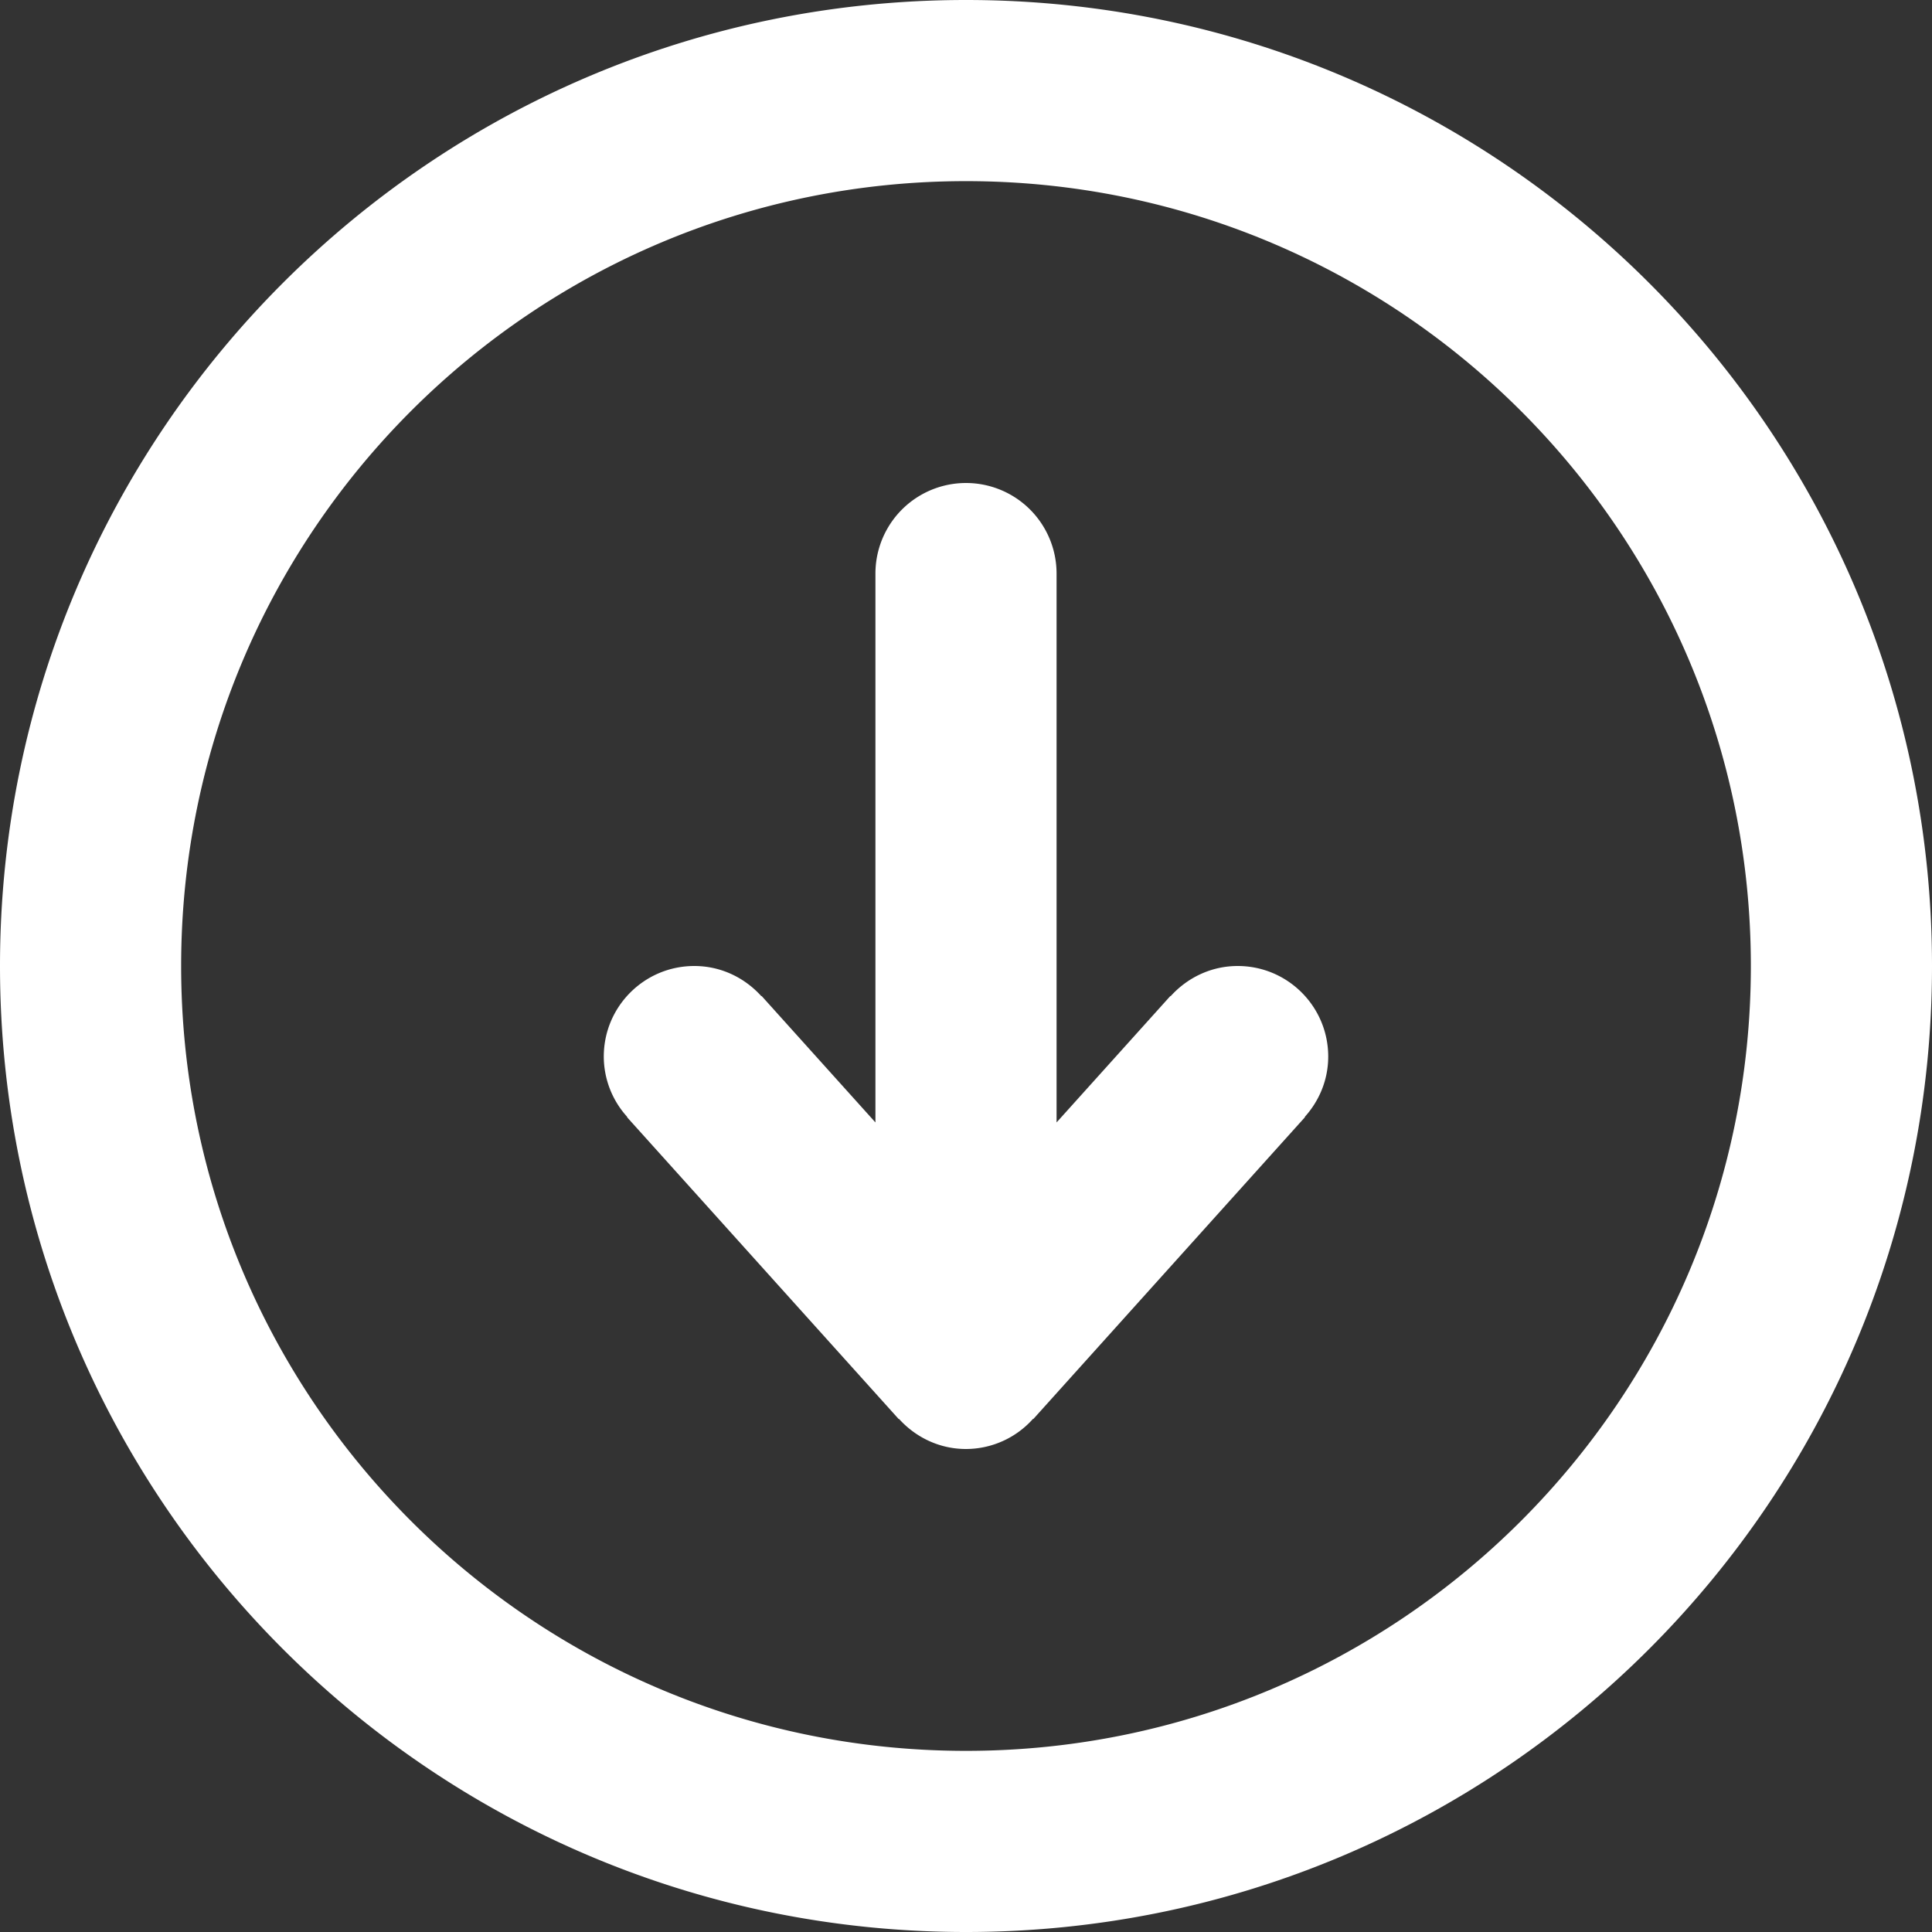 <svg xmlns="http://www.w3.org/2000/svg" width="33" height="33" viewBox="0 0 33 33"><rect x="0" y="0" width="33" height="33" fill="#333333" stroke="none"/><g><g><path fill="#fff" d="M16.5 33C7.387 33 0 25.613 0 16.5S7.387 0 16.5 0 33 7.387 33 16.5 25.613 33 16.5 33zm0-29.906C9.096 3.094 3.094 9.096 3.094 16.5c0 7.404 6.002 13.406 13.406 13.406 7.404 0 13.406-6.002 13.406-13.406 0-7.404-6.002-13.406-13.406-13.406zm5.79 15.988l-4.64 5.156-.004-.004a1.538 1.538 0 0 1-1.146.516c-.456 0-.863-.202-1.146-.516l-.004.004-4.64-5.156.004-.004a1.535 1.535 0 0 1-.401-1.031c0-.854.692-1.547 1.546-1.547.457 0 .863.202 1.146.516l.004-.004 1.944 2.16V9.797a1.547 1.547 0 1 1 3.094 0v9.375l1.944-2.16.004.004c.283-.314.69-.516 1.146-.516.854 0 1.546.693 1.546 1.547 0 .398-.154.757-.4 1.03z"/></g></g></svg>